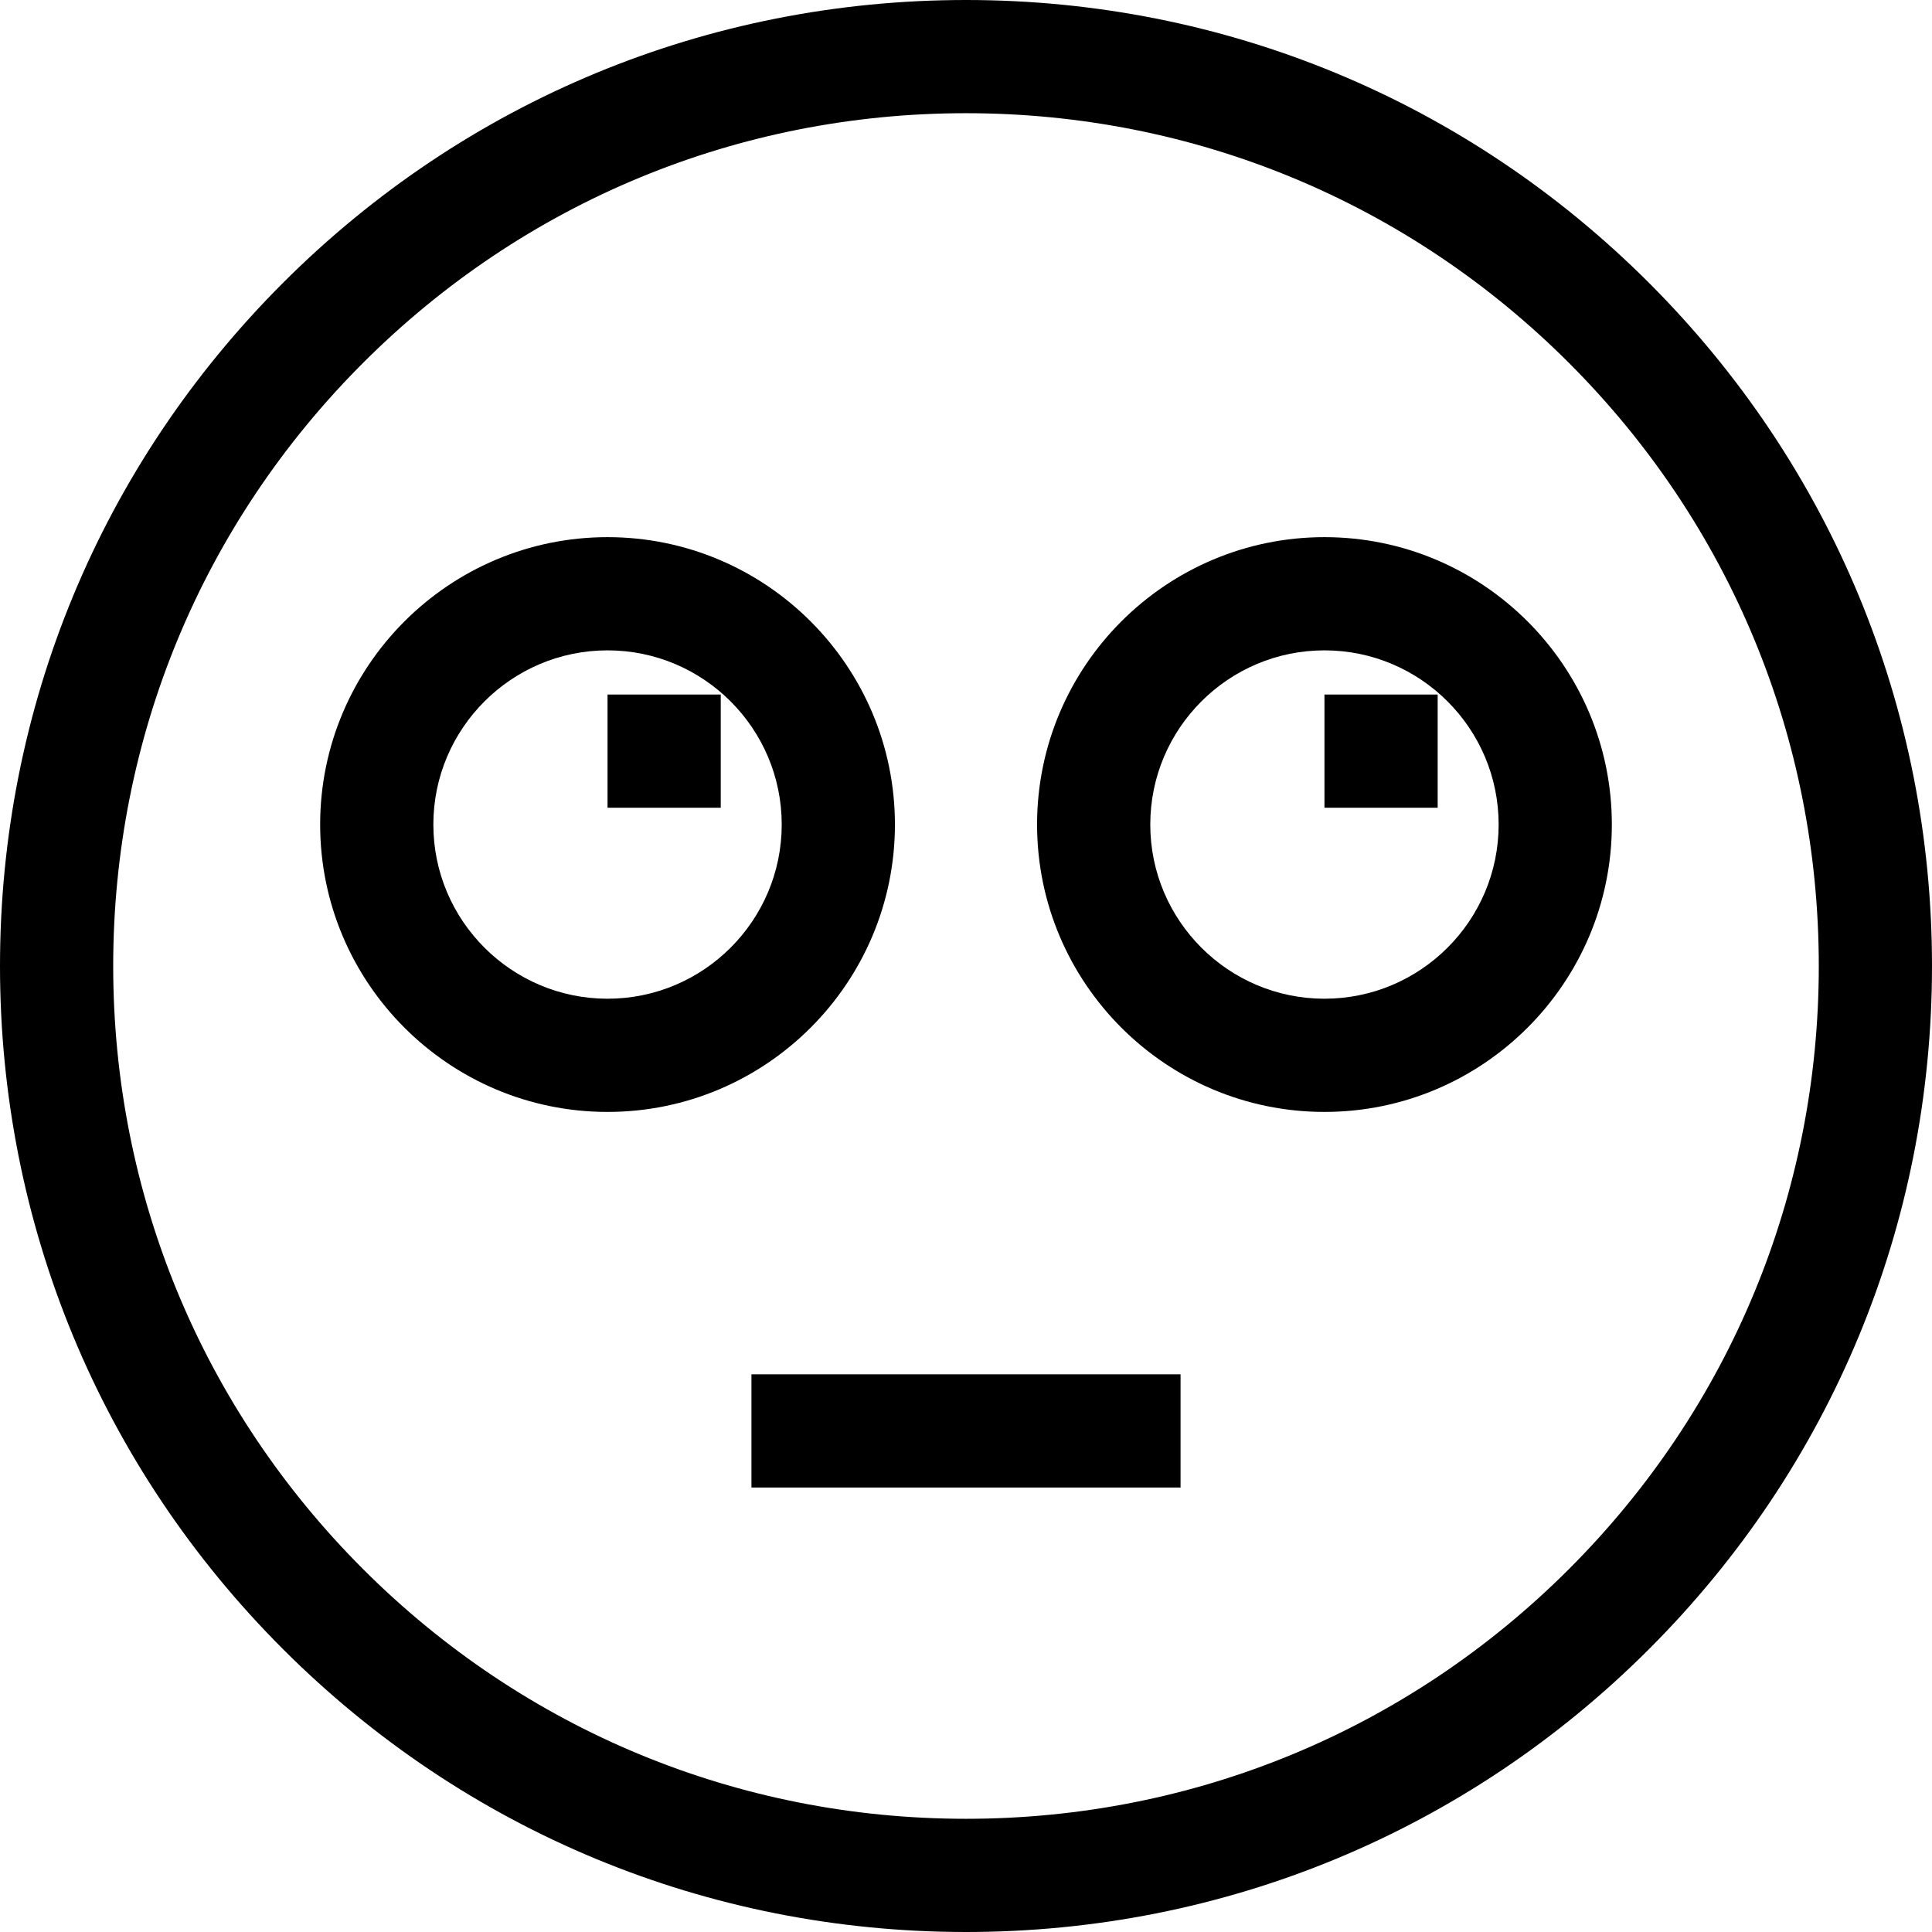 <svg id="Capa_1" enable-background="new 0 0 512 512" height="512" viewBox="0 0 512 512" width="512" xmlns="http://www.w3.org/2000/svg"><g><path d="m237.164 218.511c0-41.995-34.165-76.16-76.16-76.16s-76.16 34.166-76.16 76.16 34.165 76.16 76.16 76.16 76.16-34.165 76.16-76.16zm-76.16 46.16c-25.453 0-46.16-20.707-46.16-46.16s20.707-46.16 46.16-46.16 46.16 20.708 46.16 46.16-20.707 46.16-46.16 46.16z"/><path d="m161.004 184.059h30.002v30h-30.002z"/><path d="m350.995 142.351c-41.994 0-76.159 34.166-76.159 76.16s34.165 76.16 76.159 76.16c41.995 0 76.16-34.165 76.16-76.16s-34.165-76.16-76.16-76.16zm0 122.32c-25.452 0-46.159-20.707-46.159-46.16s20.707-46.16 46.159-46.16c25.453 0 46.16 20.708 46.16 46.16s-20.707 46.16-46.16 46.16z"/><path d="m350.995 184.059h30.002v30h-30.002z"/><path d="m199.141 364.207h113.717v30h-113.717z"/><path d="m437.02 74.98c-48.353-48.351-112.64-74.98-181.02-74.98s-132.667 26.629-181.02 74.98c-48.351 48.353-74.98 112.64-74.98 181.02s26.629 132.667 74.98 181.02c48.353 48.351 112.64 74.98 181.02 74.98s132.667-26.629 181.02-74.98c48.351-48.353 74.98-112.64 74.98-181.02s-26.629-132.667-74.98-181.02zm-21.214 340.826c-42.686 42.686-99.439 66.194-159.806 66.194s-117.12-23.508-159.806-66.194-66.194-99.439-66.194-159.806 23.508-117.12 66.194-159.806 99.439-66.194 159.806-66.194 117.12 23.508 159.806 66.194 66.194 99.439 66.194 159.806-23.508 117.12-66.194 159.806z"/></g></svg>